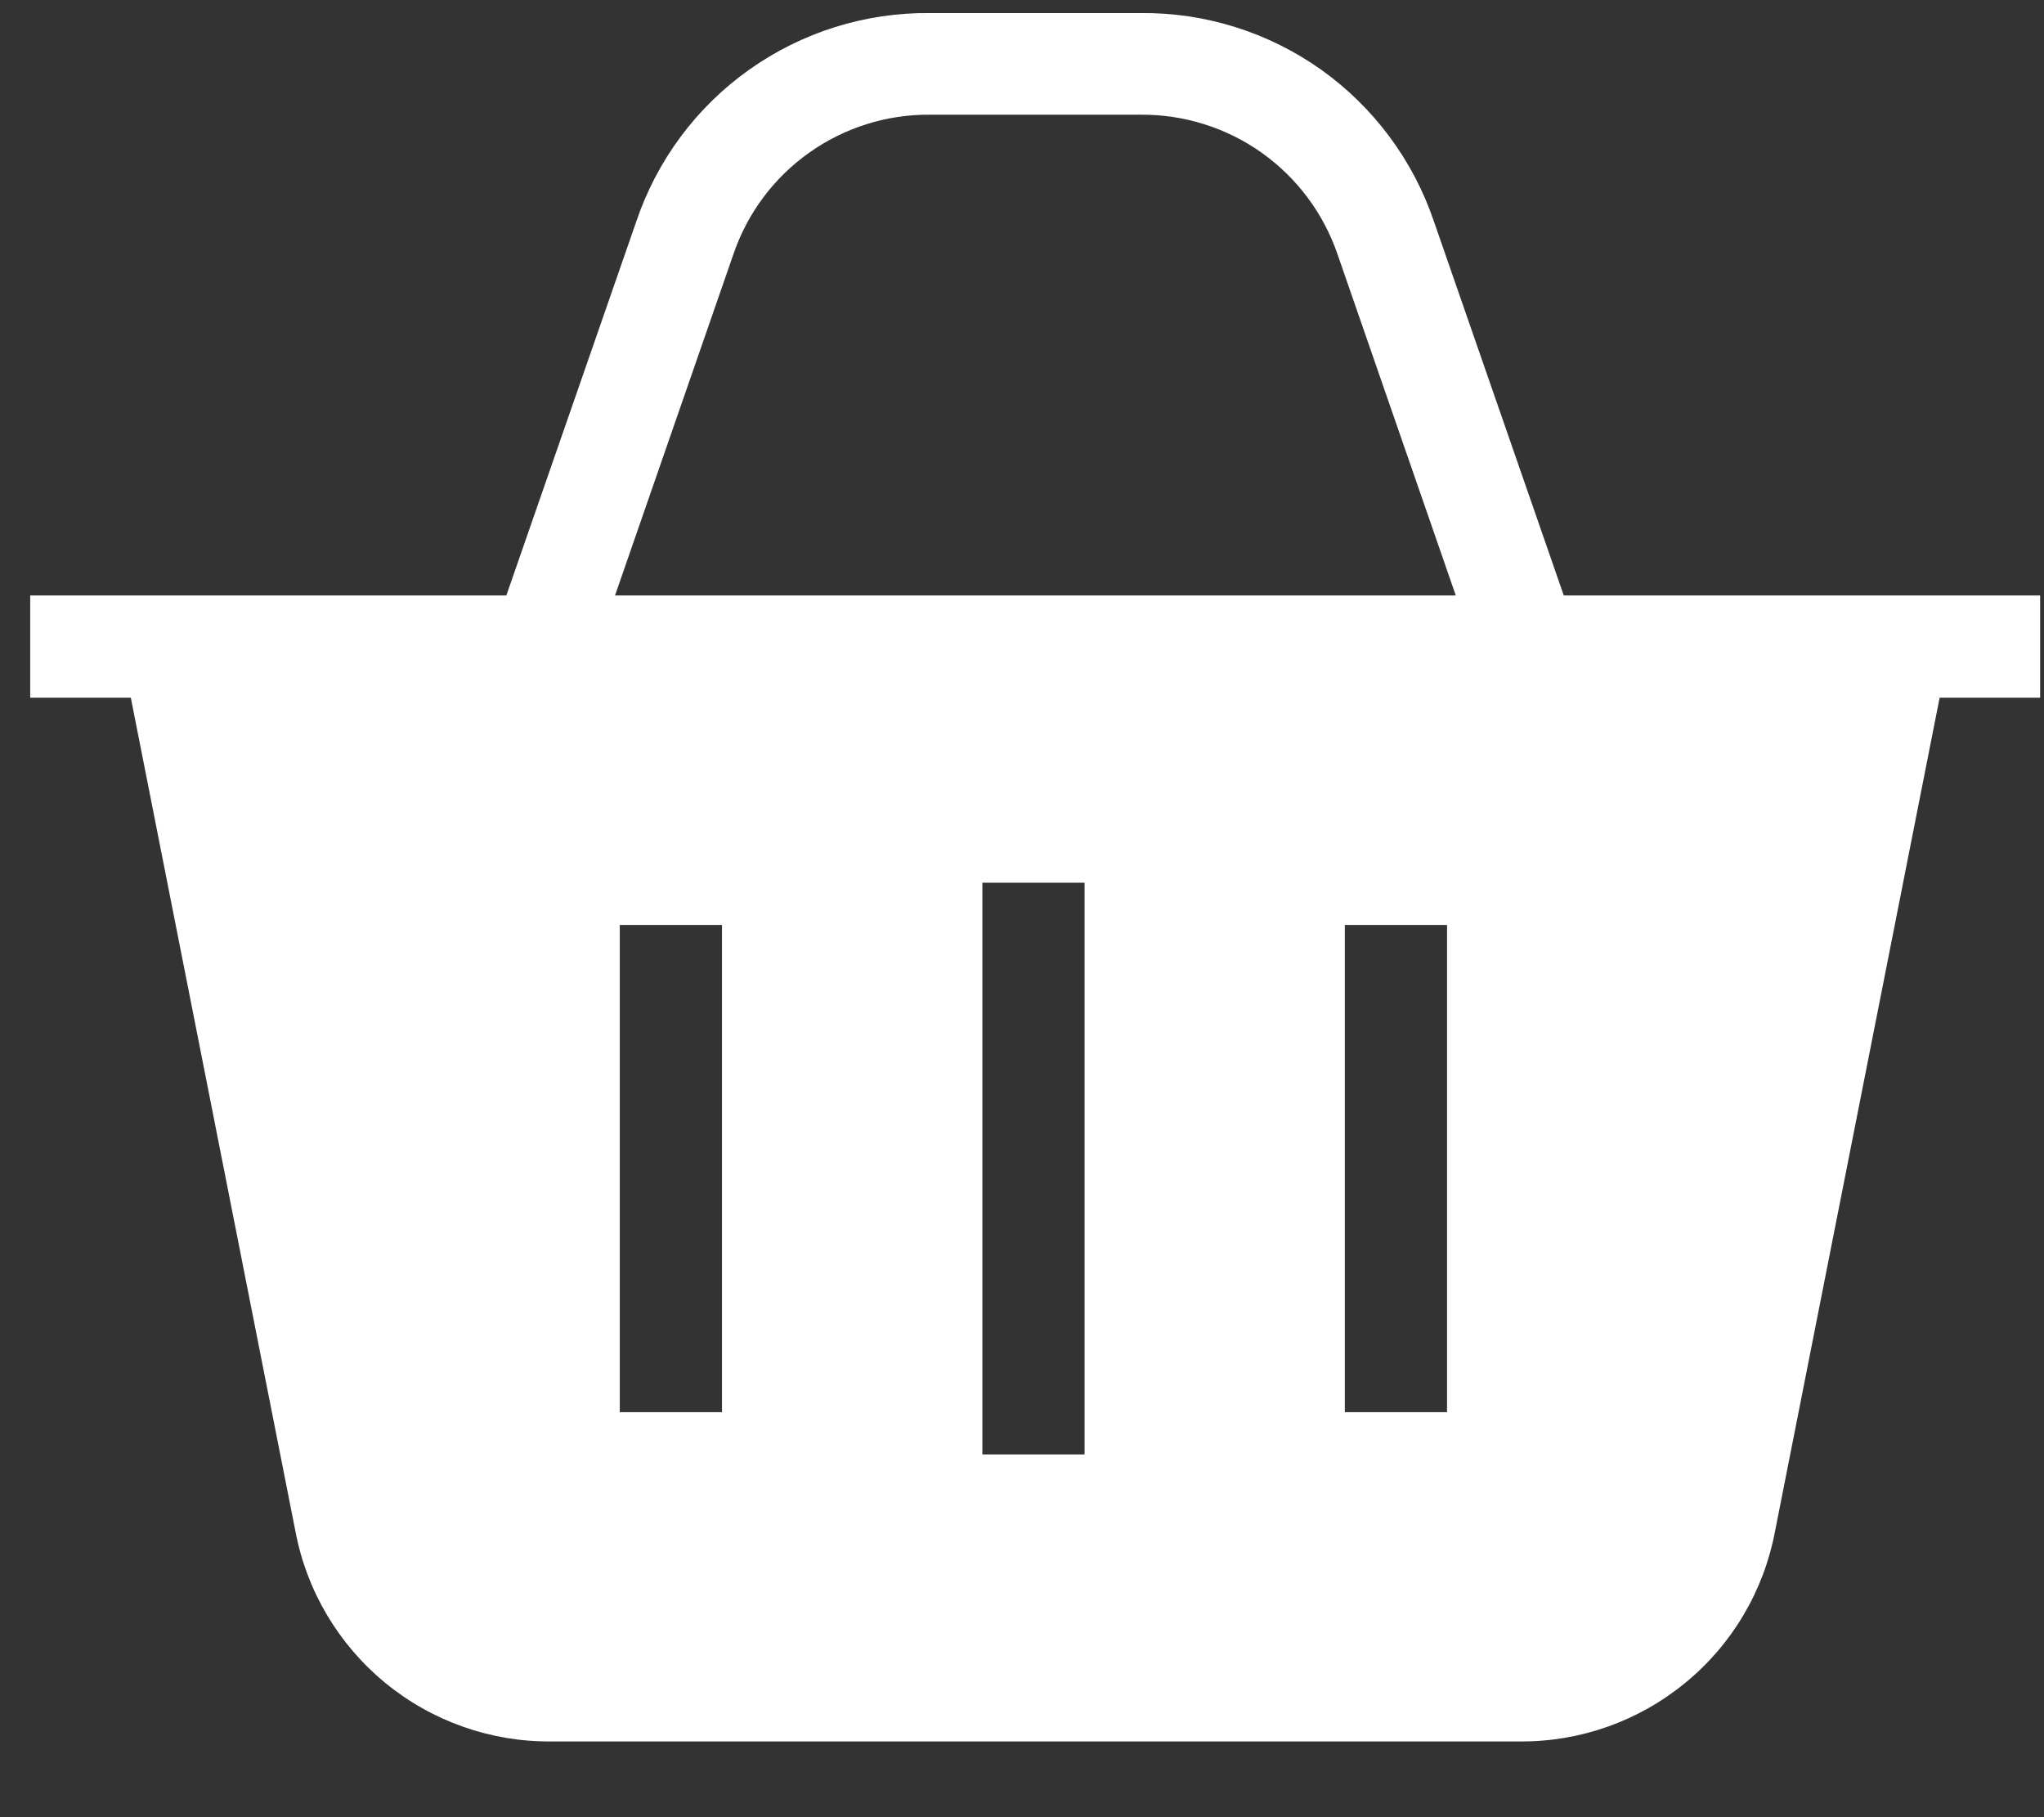 <svg width="18" height="16" viewBox="0 0 18 16" fill="none" xmlns="http://www.w3.org/2000/svg">
<rect x="0" y="0" width="18" height="16" fill="#333333" stroke="none"/>
<path d="M13.771 5.243L12.629 1.954C12.447 1.414 12.099 0.945 11.635 0.614C11.17 0.284 10.613 0.109 10.043 0.115H8.189C7.619 0.109 7.062 0.284 6.597 0.614C6.132 0.944 5.784 1.413 5.602 1.954L4.459 5.243H0.266V6.143H1.152L2.602 13.485C2.701 14.008 2.981 14.479 3.392 14.817C3.804 15.155 4.321 15.338 4.853 15.333H13.381C13.913 15.338 14.43 15.155 14.841 14.817C15.253 14.48 15.532 14.008 15.631 13.485L17.081 6.143H17.966V5.243H13.771ZM6.358 12.434H5.458V8.144H6.358V12.434ZM9.551 12.806H8.651V7.772H9.551V12.806ZM12.743 12.434H11.843V8.144H12.743V12.434ZM5.416 5.243L6.457 2.243C6.579 1.881 6.813 1.566 7.125 1.345C7.437 1.123 7.811 1.006 8.193 1.01H10.044C10.426 1.007 10.8 1.124 11.111 1.345C11.423 1.567 11.657 1.881 11.78 2.243L12.82 5.243H5.416Z" fill="white"/>
</svg>

